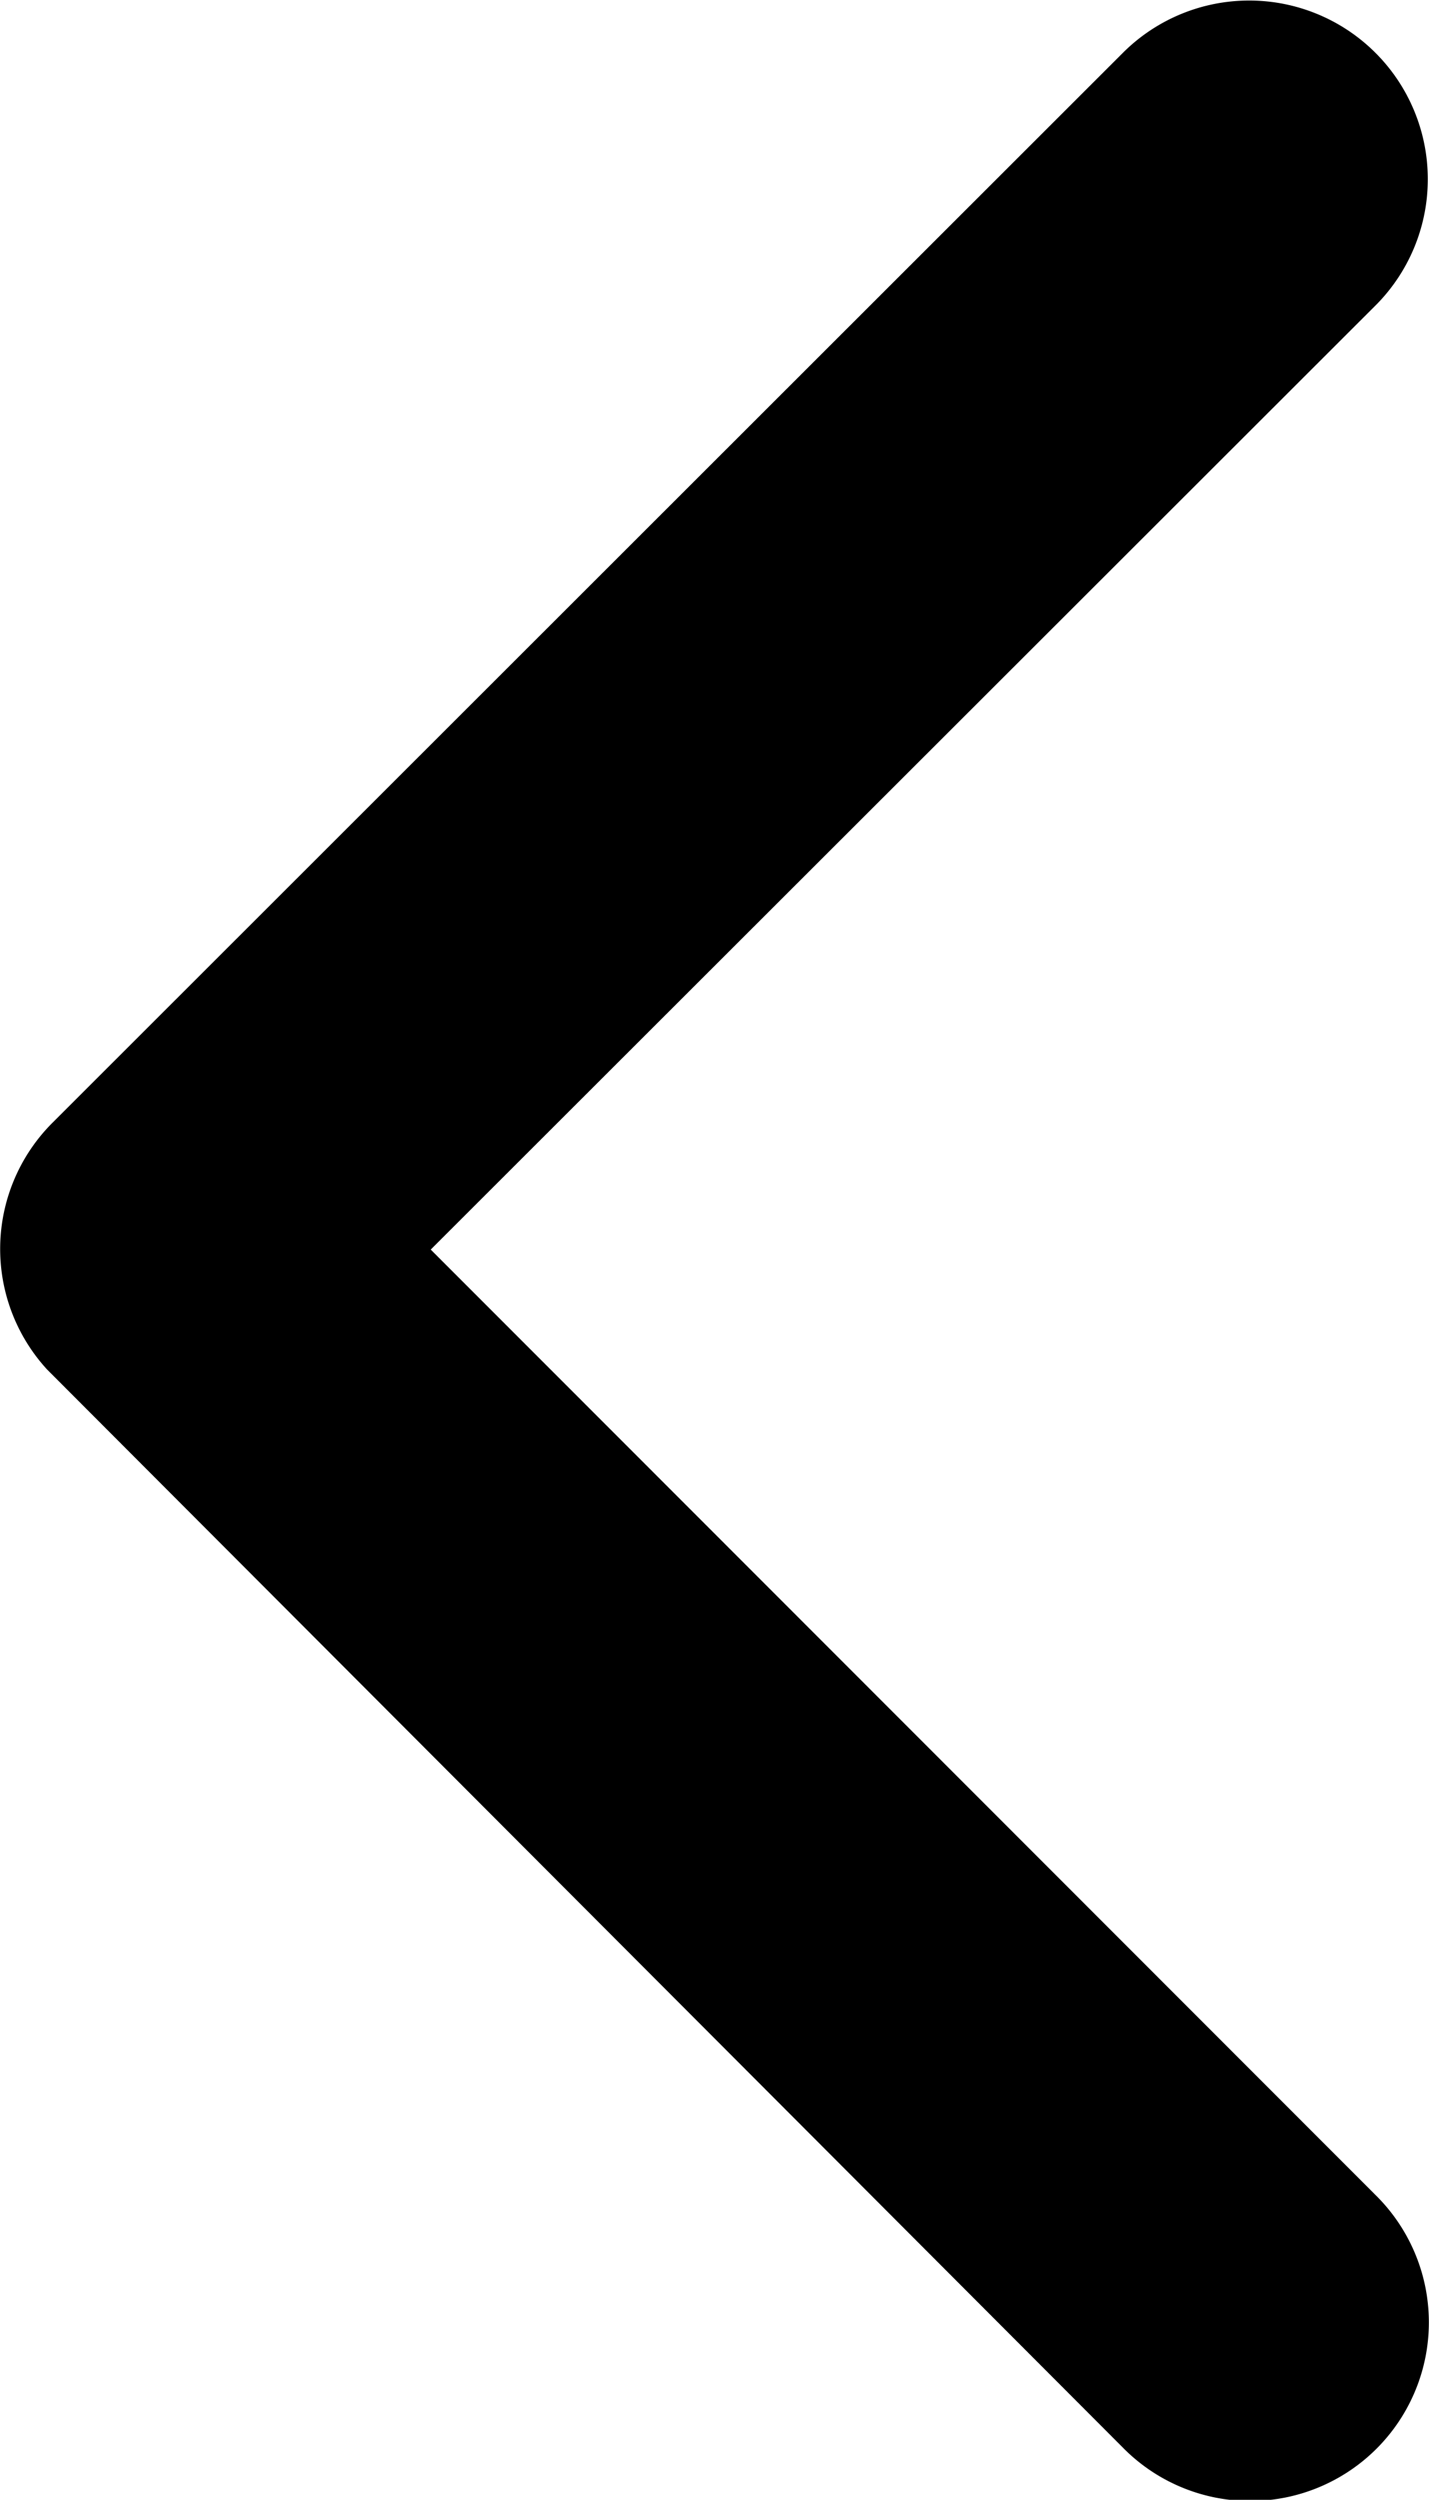 <svg xmlns="http://www.w3.org/2000/svg" width="8.576" height="15" viewBox="0 0 8.576 15">
  <path id="Icon_ionic-ios-arrow-back" data-name="Icon ionic-ios-arrow-back" d="M13.836,13.692l5.676-5.671a1.072,1.072,0,0,0-1.518-1.514l-6.43,6.426a1.07,1.07,0,0,0-.031,1.478l6.457,6.47a1.072,1.072,0,1,0,1.518-1.514Z" transform="translate(-11.251 -6.194)"/>
</svg>
